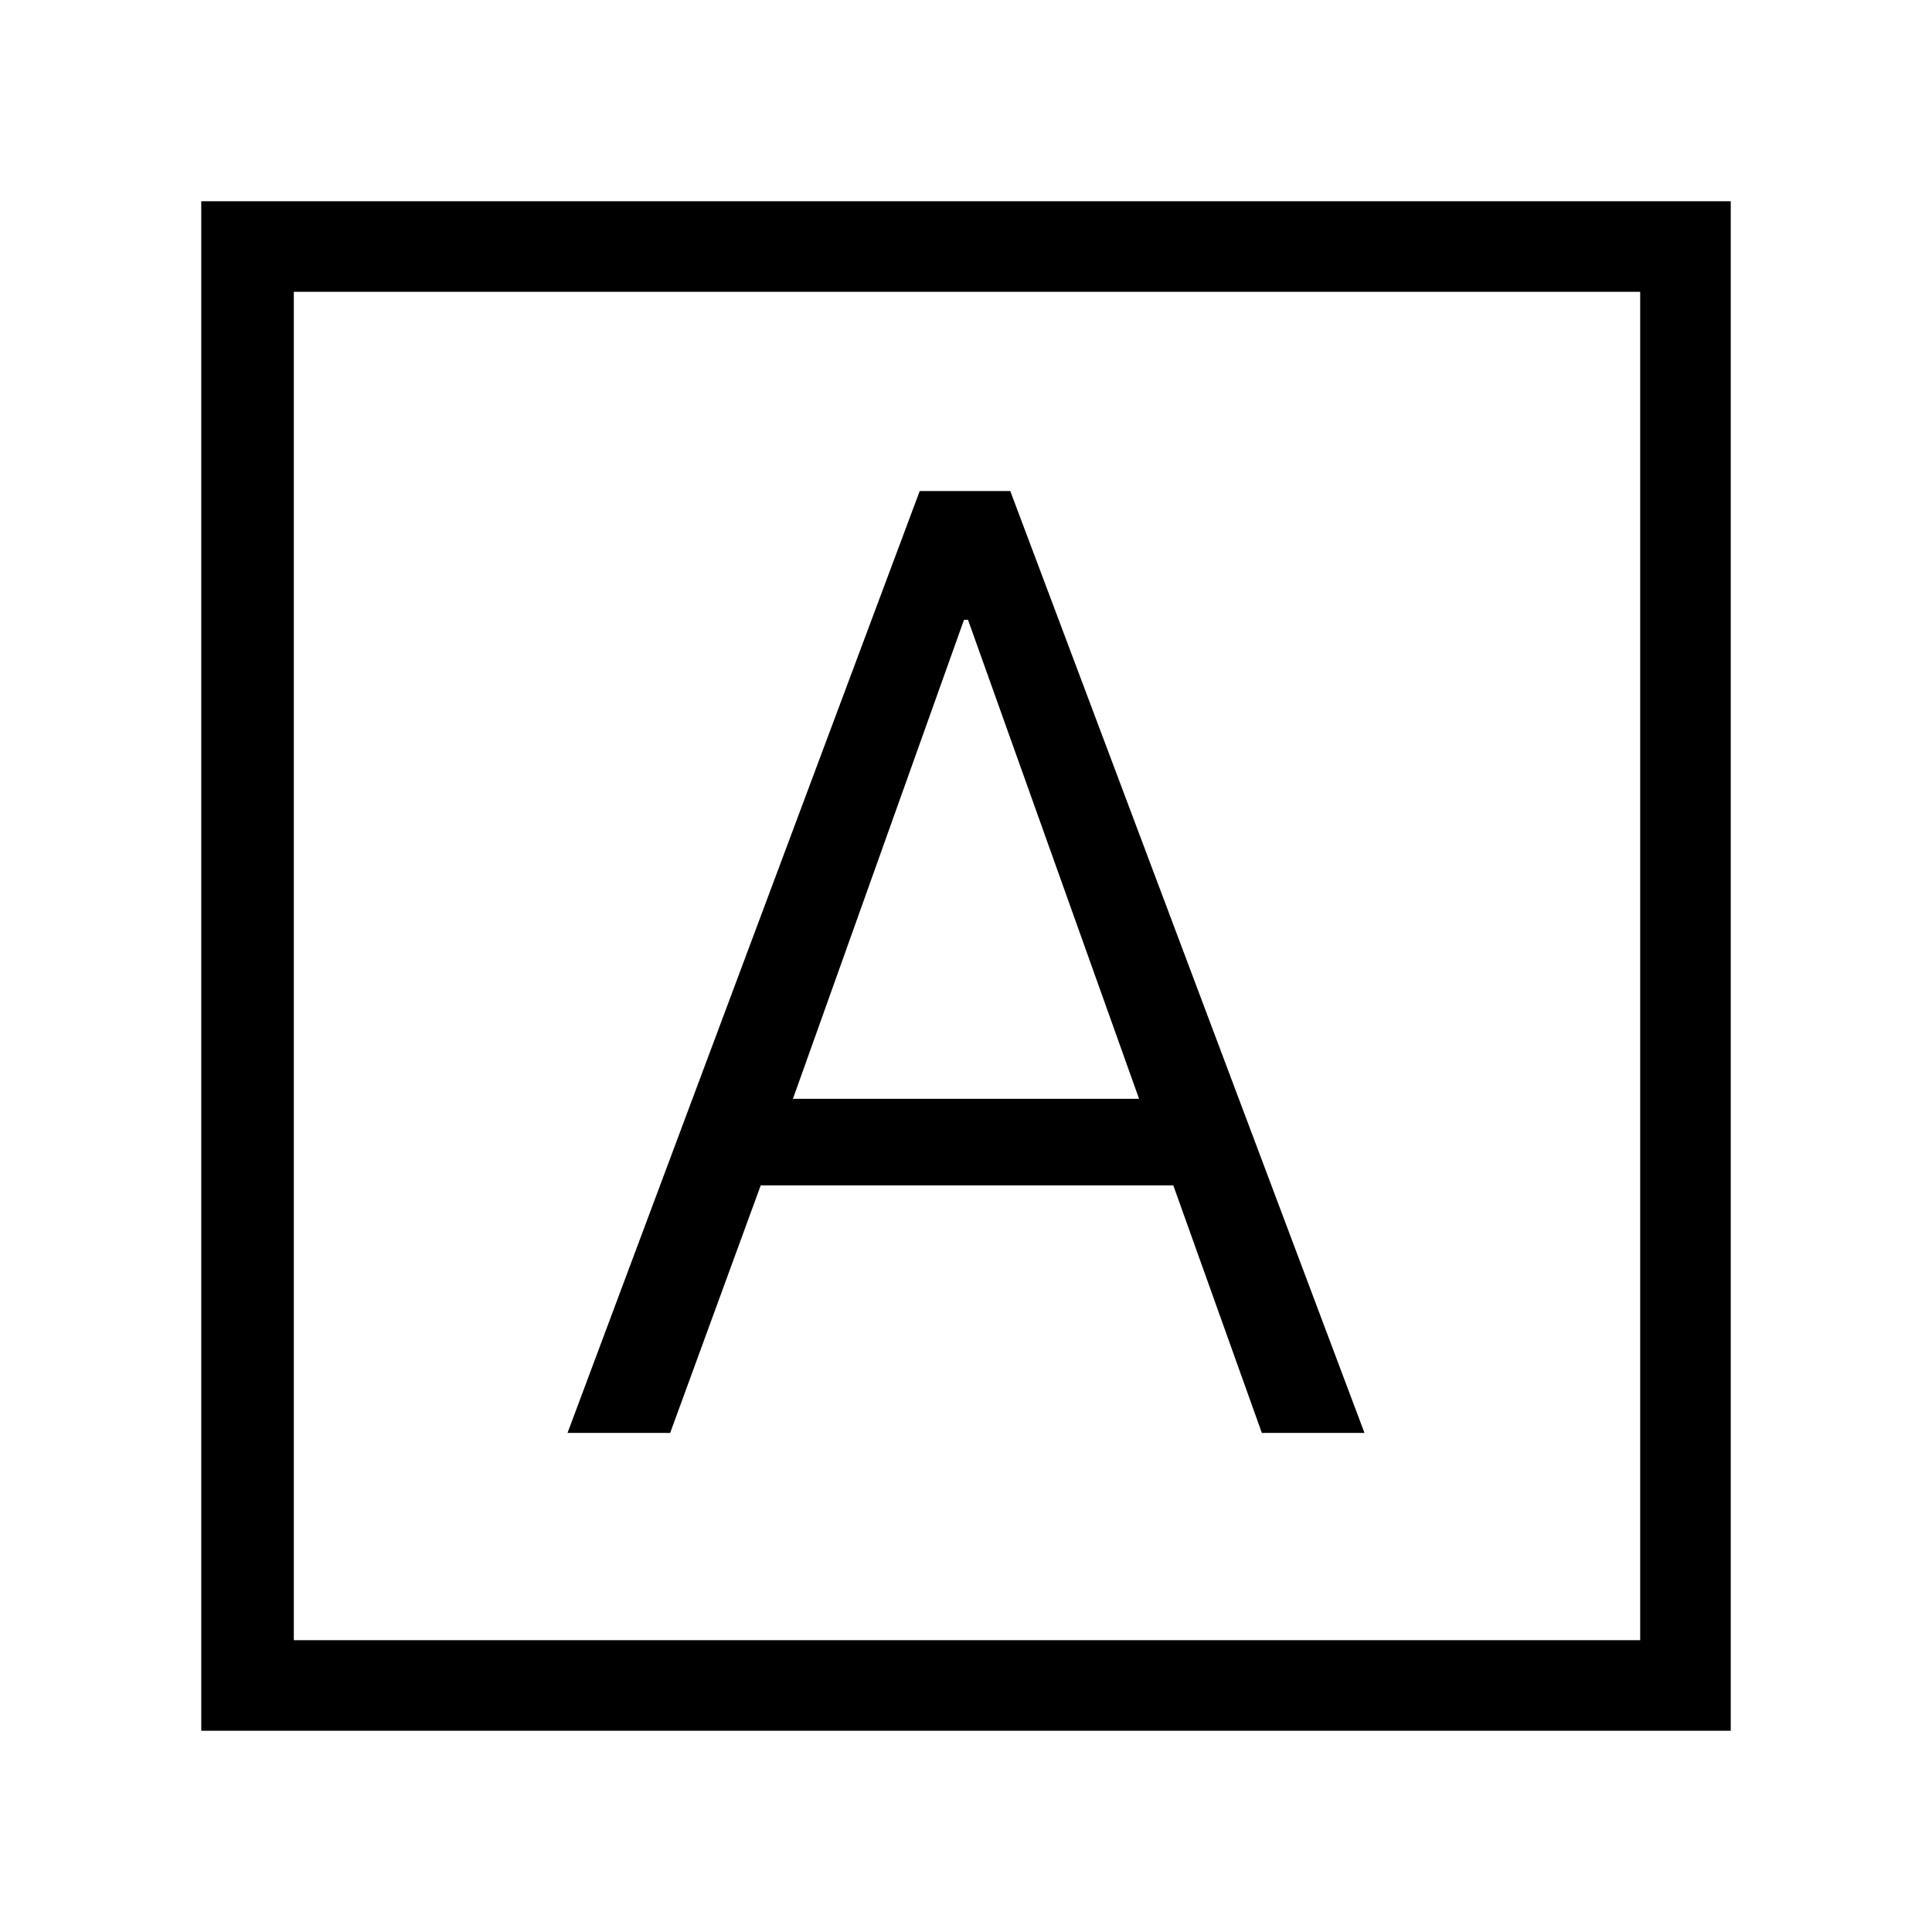 <svg xmlns="http://www.w3.org/2000/svg" width="48" height="48"><path d="M14.1 35.6h2.55l2.25-6.15h10.25l2.2 6.15h2.55l-8.8-23.4h-2.25zm5.6-8.3 4.25-11.9h.1l4.25 11.9zM5 43V5h38v38zm2.3-2.25h33.45V7.25H7.3zm0 0V7.25v33.5z"/></svg>